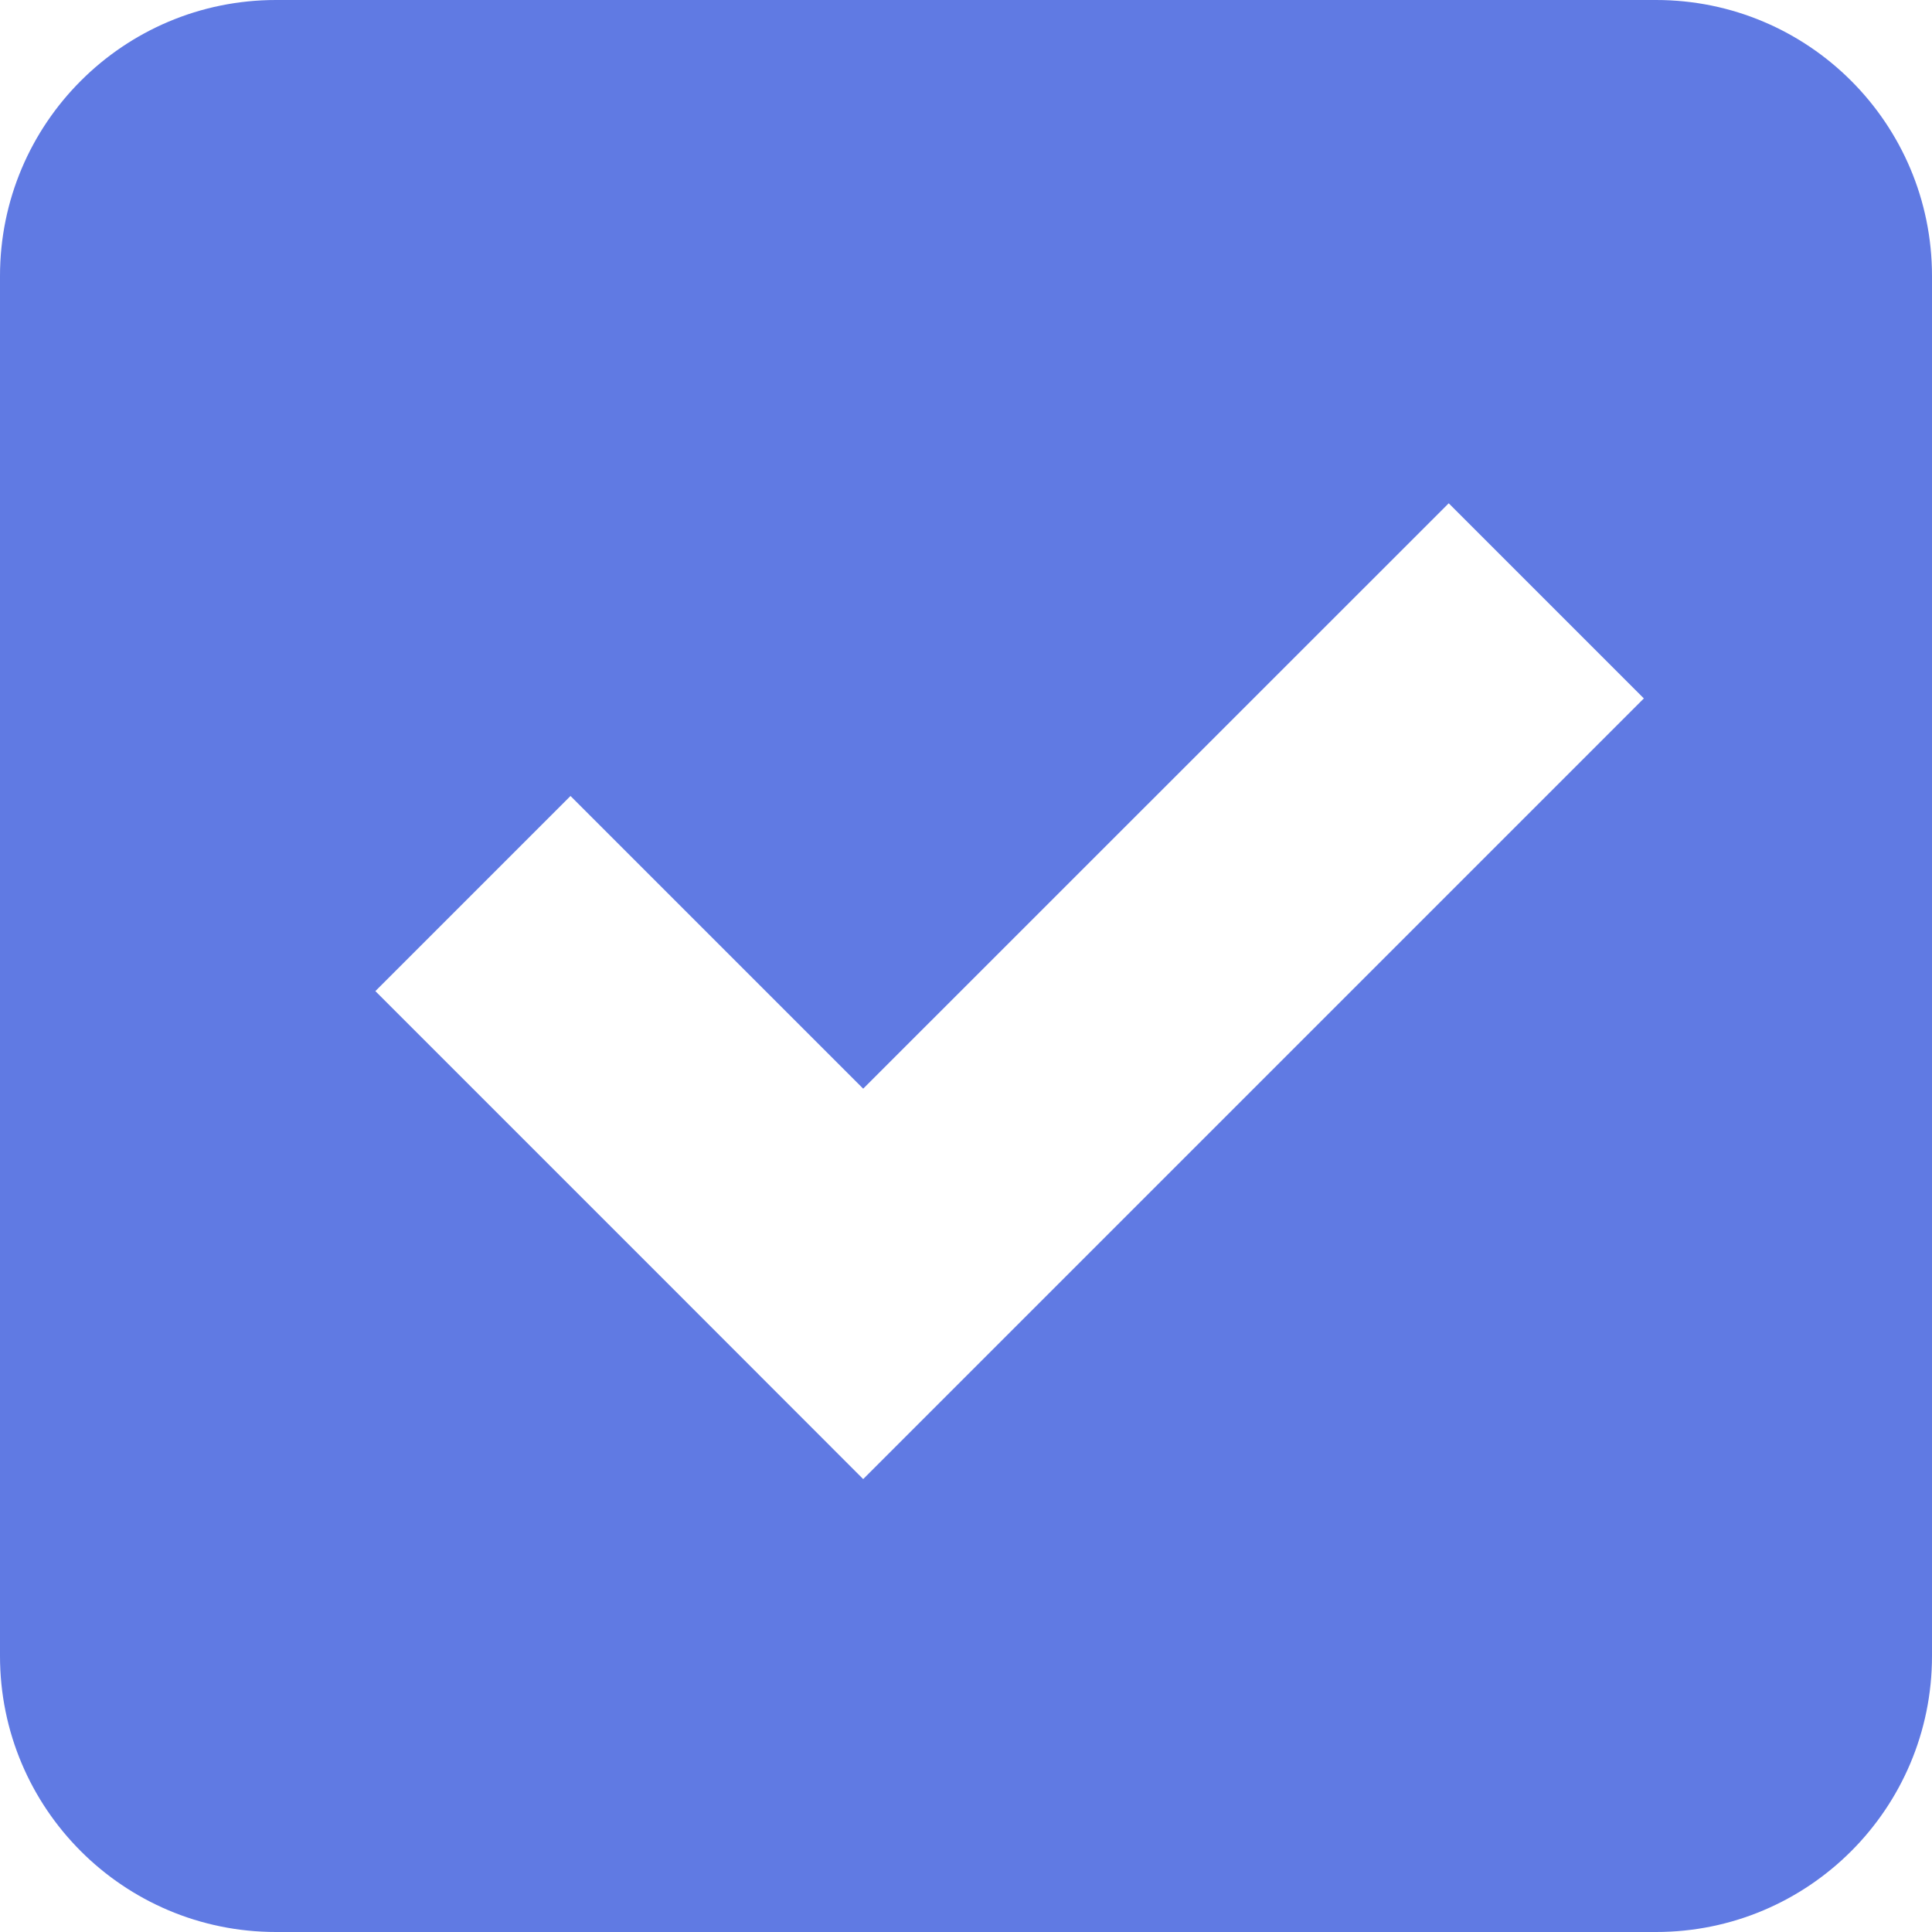 <?xml version="1.0" encoding="UTF-8"?>
<svg width="14px" height="14px" viewBox="0 0 14 14" version="1.1" xmlns="http://www.w3.org/2000/svg" xmlns:xlink="http://www.w3.org/1999/xlink">
    <!-- Generator: Sketch 63.1 (92452) - https://sketch.com -->
    <title>ico_checkbox_1</title>
    <desc>Created with Sketch.</desc>
    <g id="系统管理" stroke="none" stroke-width="1" fill="none" fill-rule="evenodd">
        <g id="系统管理_菜单管理" transform="translate(-1605, -300)" fill="#607AE3">
            <g id="ico_checkbox_1" transform="translate(1605, 300)">
                <path d="M12,0 C13.105,-2.02906125e-16 14,0.895 14,2 L14,12 C14,13.105 13.105,14 12,14 L2,14 C0.895,14 1.3527075e-16,13.105 0,12 L0,2 C-1.3527075e-16,0.895 0.895,2.02906125e-16 2,0 L12,0 Z M10.498,3.647 L6.255,7.889 L4.134,5.768 L2.72,7.182 L4.841,9.303 L6.255,10.718 L11.912,5.061 L10.498,3.647 Z"></path>
            </g>
        </g>
    </g>
</svg>